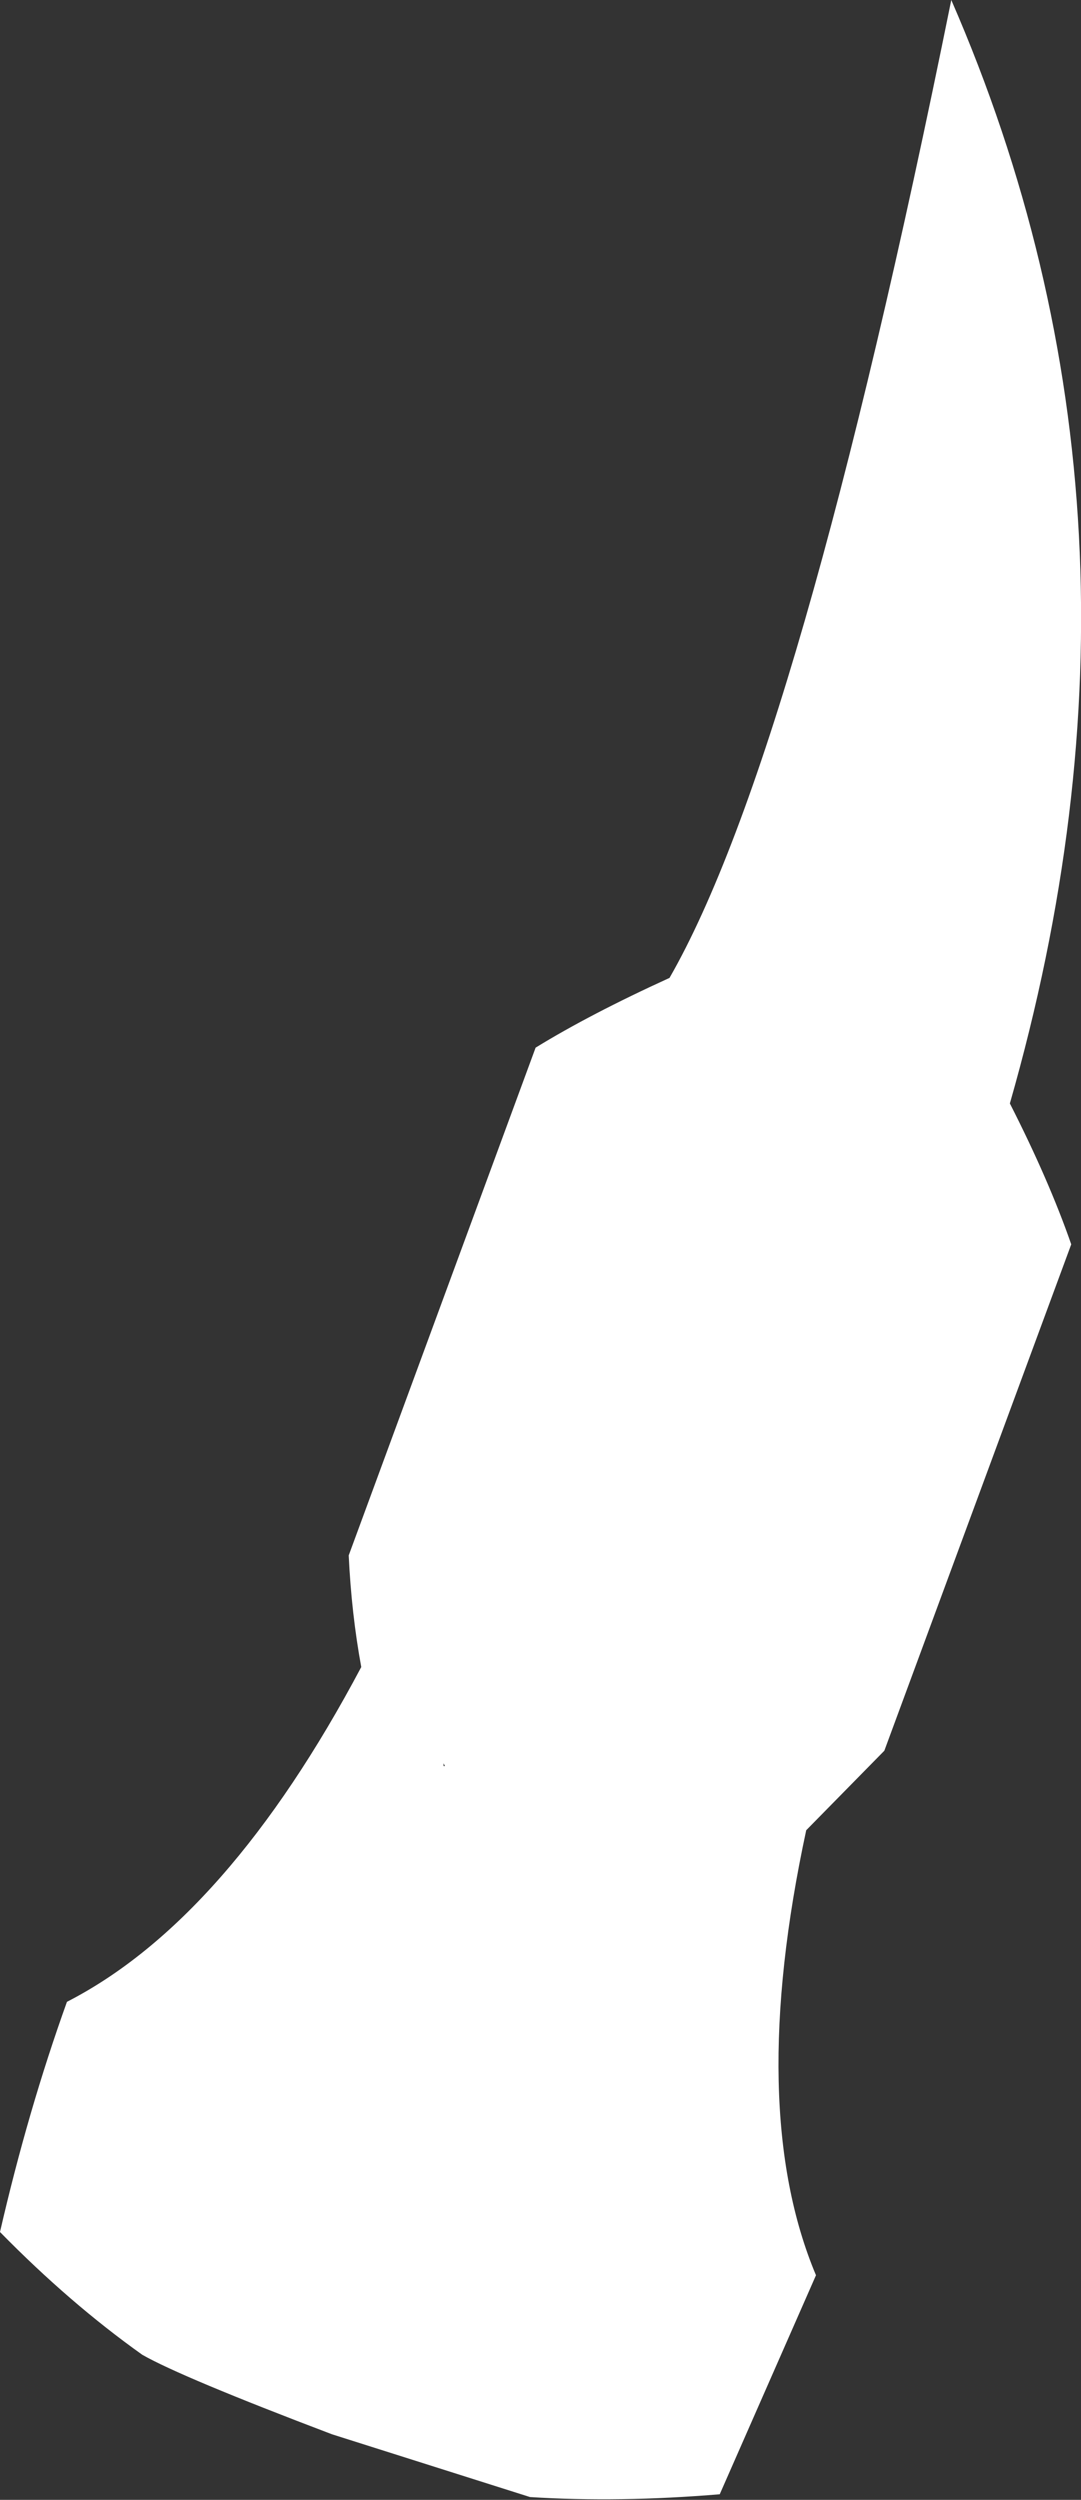 <?xml version="1.0" encoding="UTF-8" standalone="no"?>
<svg xmlns:xlink="http://www.w3.org/1999/xlink" height="89.6px" width="38.75px" xmlns="http://www.w3.org/2000/svg">
  <rect width="100%" height="100%" fill="#333333" stroke="none"/>
  <g transform="matrix(1.0, 0.0, 0.0, 1.0, -383.85, -397.9)">
    <path d="M407.85 432.95 Q412.5 424.85 417.95 397.9 426.05 416.5 420.05 437.45 421.45 440.2 422.25 442.5 L415.55 460.65 412.75 463.5 Q410.6 473.5 413.1 479.45 L409.65 487.3 Q406.05 487.6 402.85 487.4 L395.75 485.15 Q390.35 483.1 388.95 482.3 386.35 480.45 383.85 477.9 384.85 473.55 386.25 469.65 392.0 466.7 396.8 457.65 396.45 455.75 396.35 453.65 L403.05 435.45 Q405.0 434.25 407.85 432.95 M399.75 461.1 L399.75 461.2 399.8 461.2 399.75 461.1" fill="#ffffff" fill-rule="evenodd" stroke="none"/>
  </g>
</svg>
